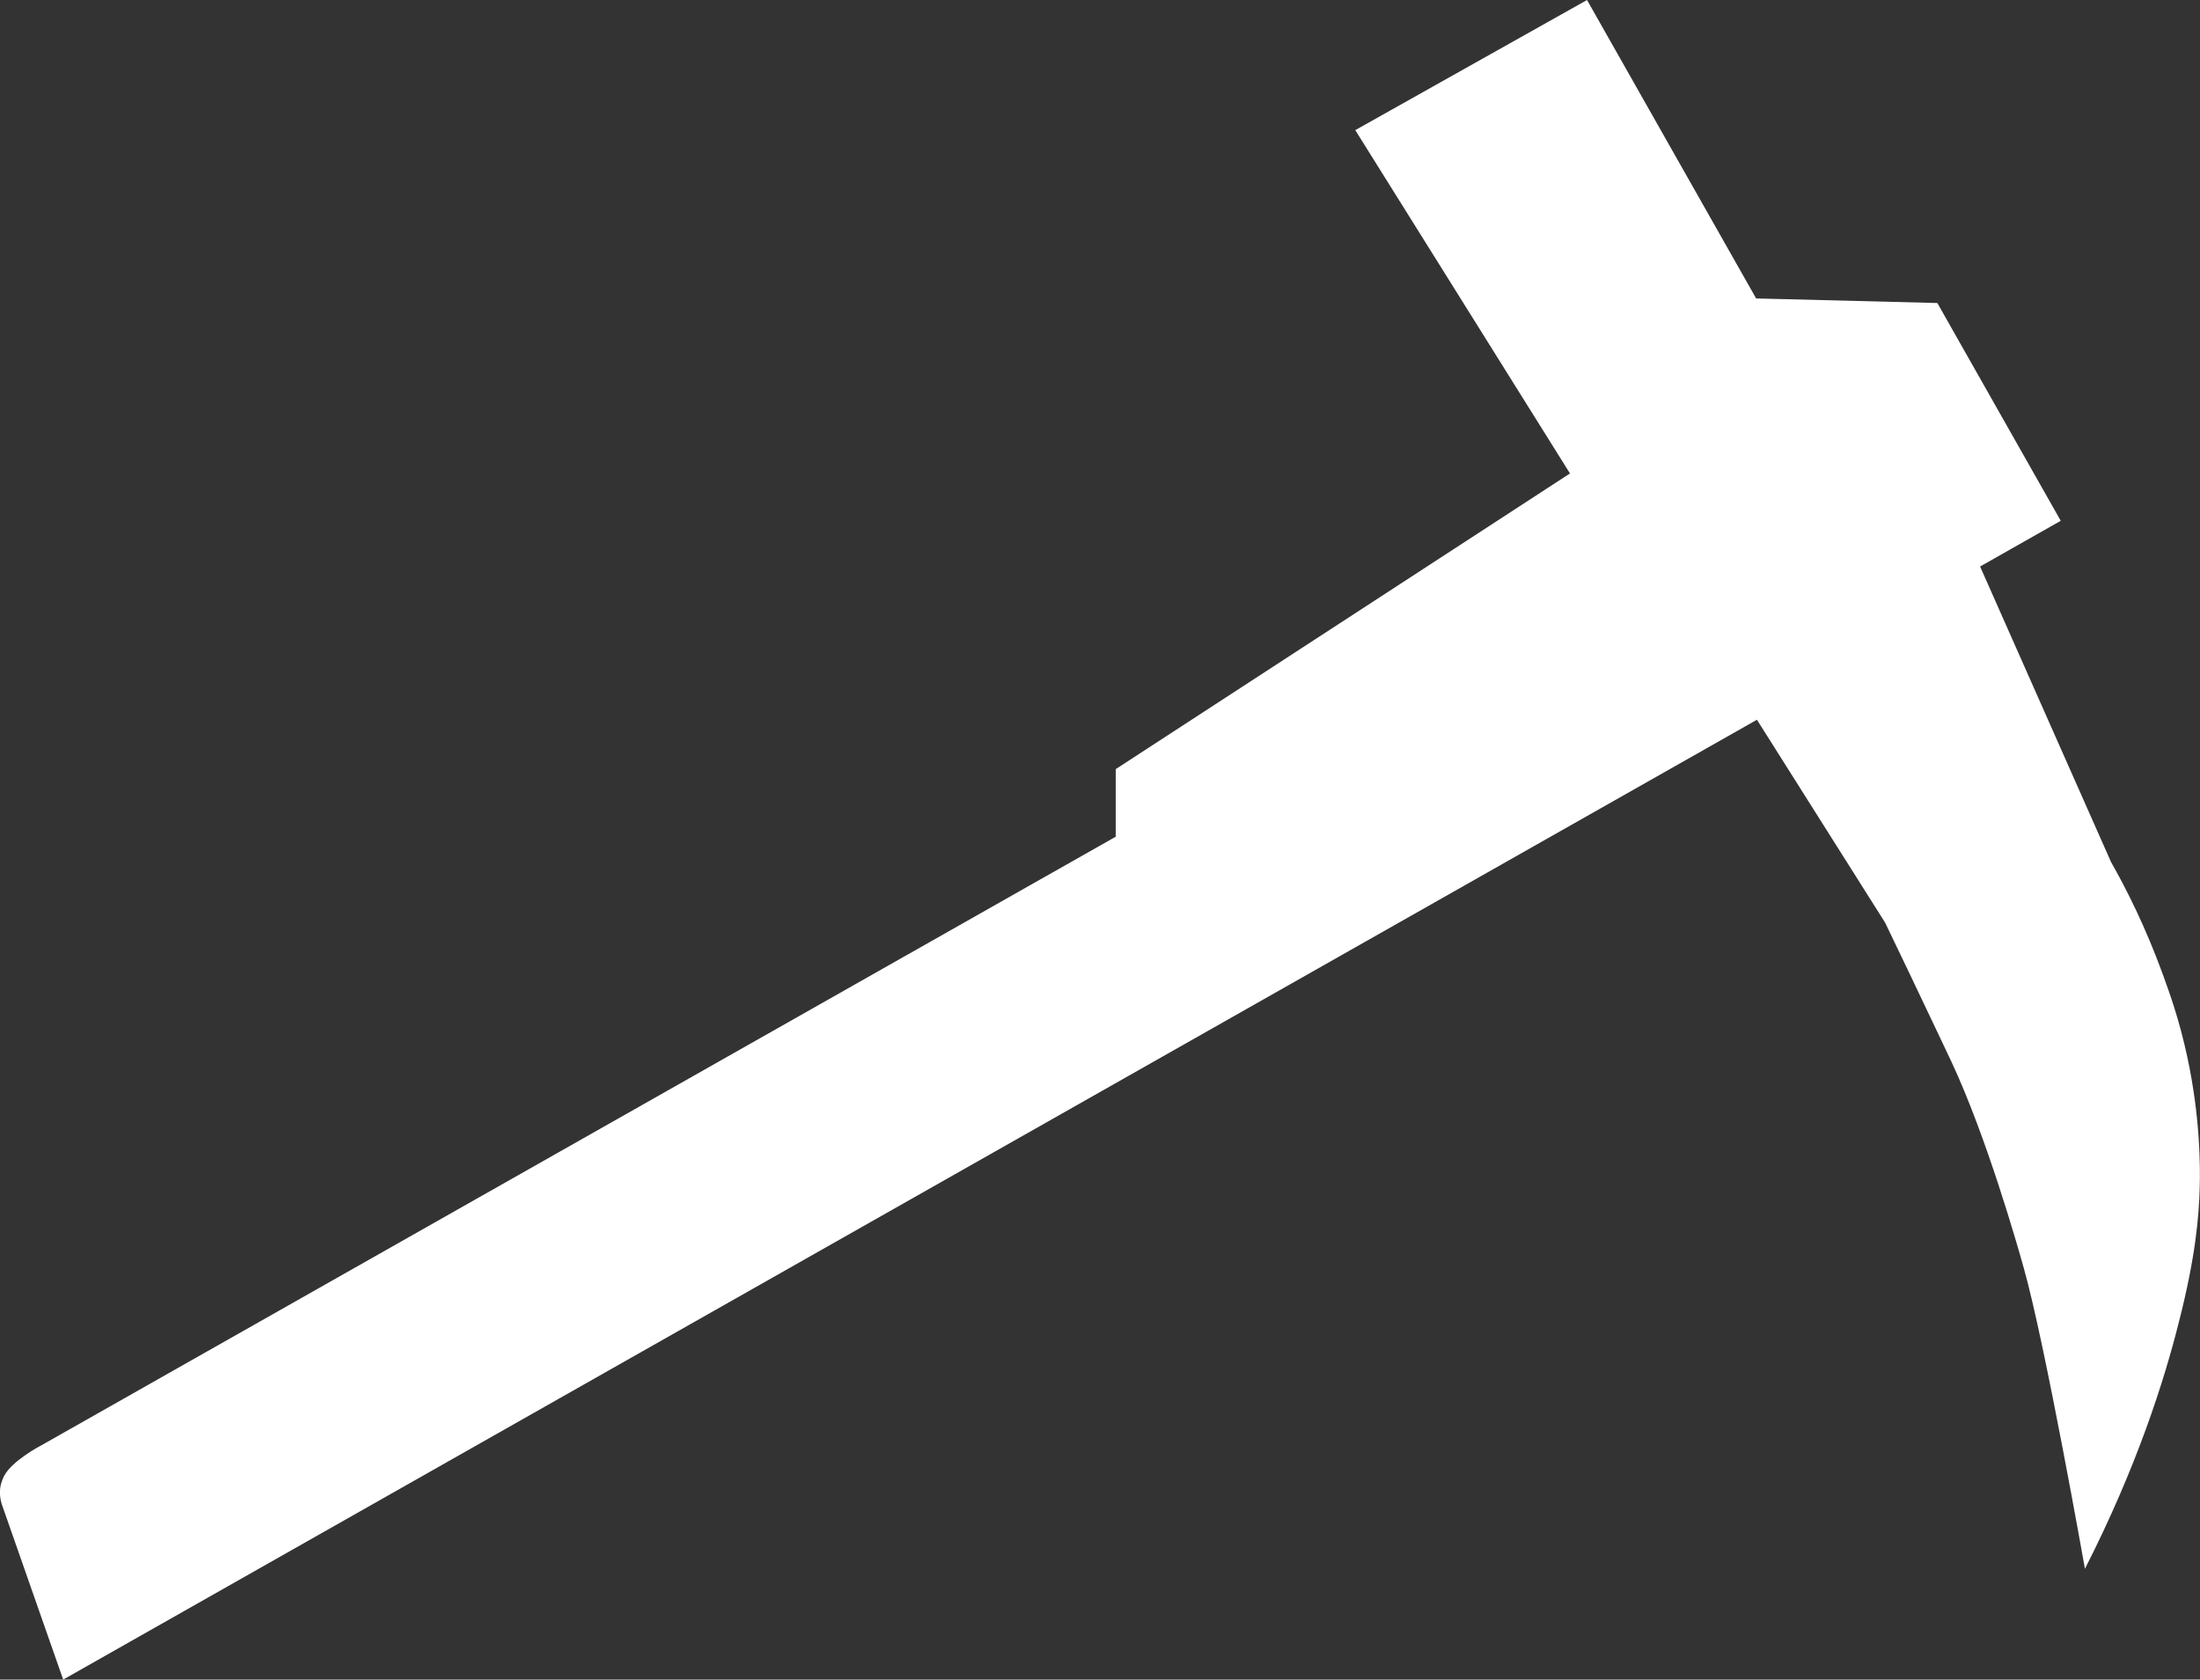 <?xml version="1.0" encoding="utf-8"?>
<!-- Generator: Adobe Illustrator 19.0.0, SVG Export Plug-In . SVG Version: 6.00 Build 0)  -->
<svg version="1.1" id="_x30_" xmlns="http://www.w3.org/2000/svg" xmlns:xlink="http://www.w3.org/1999/xlink" x="0px" y="0px"
	 viewBox="-4390.5 549.6 818.3 624.7" style="enable-background:new -4390.5 549.6 818.3 624.7;" xml:space="preserve">
<rect x="-4390.5" y="549.6" width="818.3" height="624.7" fill="#333333" stroke="none"/>
<style type="text/css">
	.st0{fill:#FFFFFF;}
</style>
<path id="XMLID_10_" class="st0" d="M-3572.3,991.1c-0.3,11.3-1.6,26.1-7.7,50c-5.5,22-15.7,54.1-35,92c0,0-14.8-83.7-22.7-111.7
	c-2.4-8.6-13.9-49-27-77c-1-2.1-7.7-16.3-16.3-34.3c-3.5-7.4-6.5-13.4-8.3-17.3l-47.7-75.5l-630,357l-22.9-65.4
	c-0.4-1.4-1-4-0.3-7.1c0,0,0.4-1.6,1.2-3.2c2.9-5.6,13.2-11.1,14-11.5l399.5-226.3l0,0l0.5-0.3l-0.5,0.3v-25l0.1-0.2l169-110h-0.2
	l-79.8-127.6l86.2-48.4l62.9,111l67.4,1.7l45.9,81l-30,17l48.7,109.9c5.8,10.2,12.9,24.3,19.3,41.9c2.6,7.1,6.1,16.9,9,30.3
	C-3572.1,965-3572.1,983.2-3572.3,991.1z"/>
<g id="XMLID_1_">
</g>
<g id="XMLID_2_">
</g>
<g id="XMLID_3_">
</g>
<g id="XMLID_4_">
</g>
<g id="XMLID_5_">
</g>
<g id="XMLID_6_">
</g>
<g id="XMLID_7_">
</g>
<g id="XMLID_8_">
</g>
<g id="XMLID_9_">
</g>
<g id="XMLID_11_">
</g>
<g id="XMLID_12_">
</g>
<g id="XMLID_13_">
</g>
<g id="XMLID_14_">
</g>
<g id="XMLID_15_">
</g>
<g id="XMLID_16_">
</g>
</svg>
